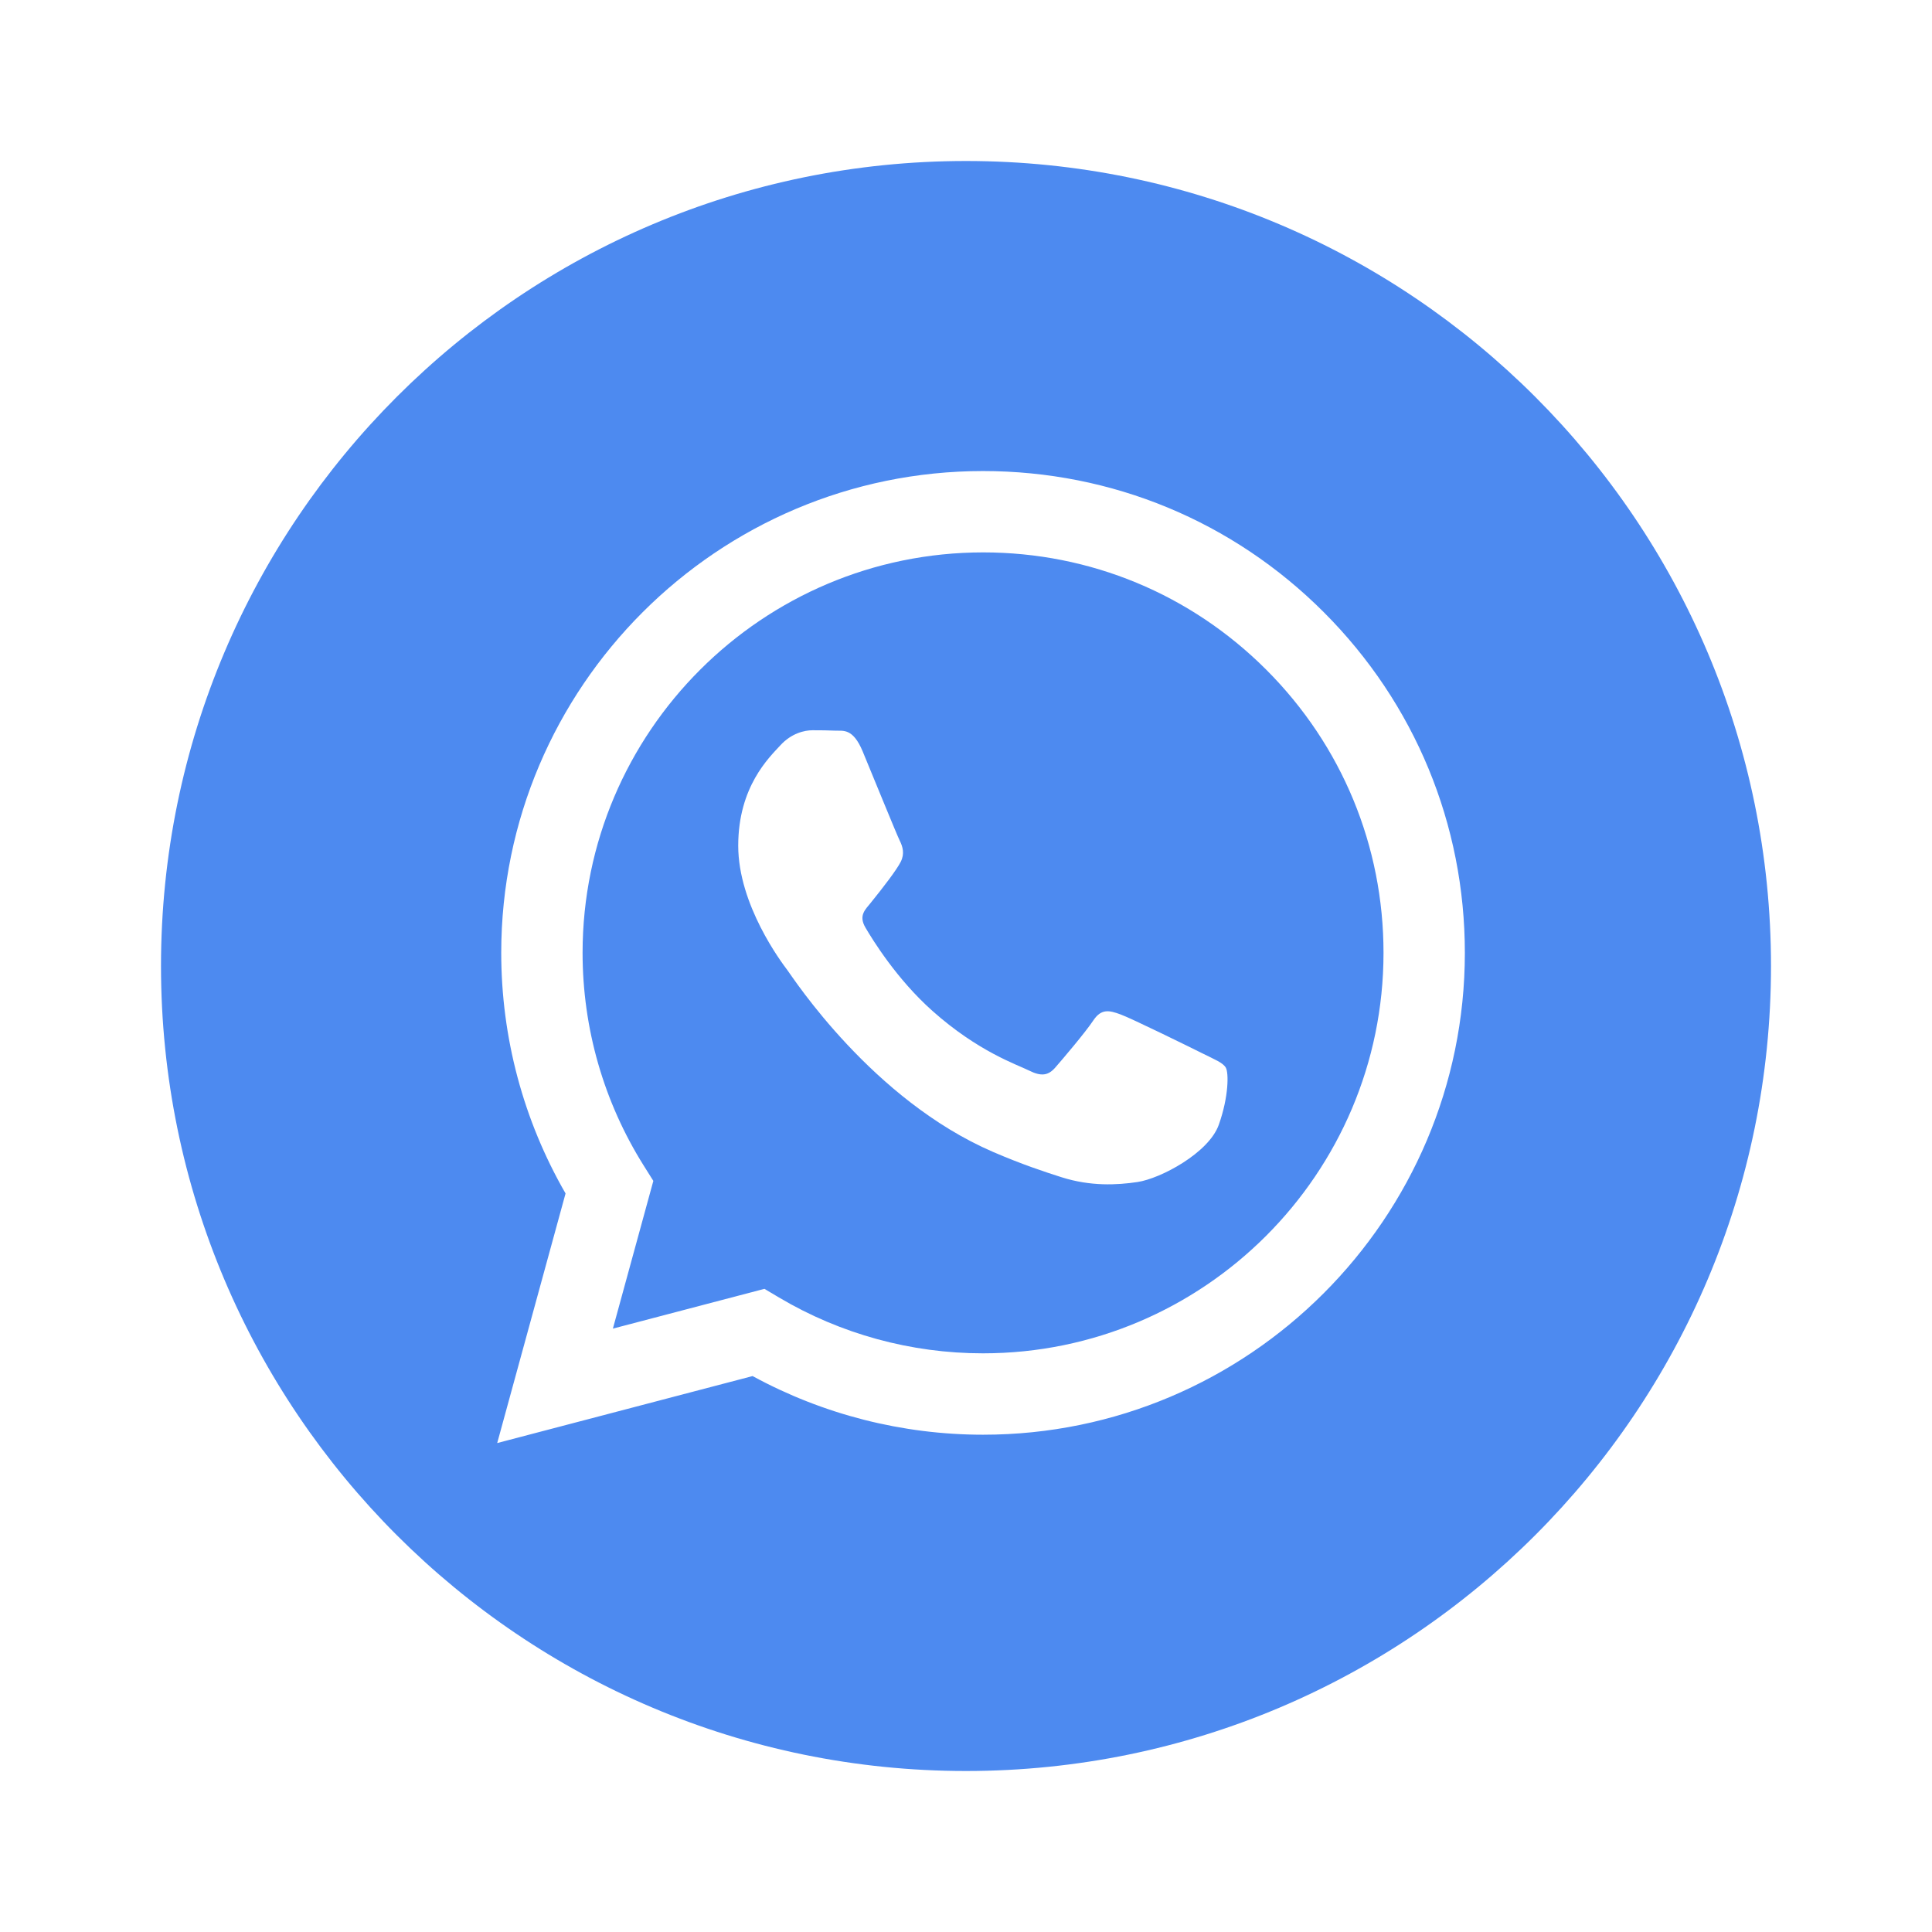 <svg width="48" height="48" viewBox="0 0 48 48" fill="none" xmlns="http://www.w3.org/2000/svg">
<g filter="url(#filter0_d)">
<circle cx="24" cy="20" r="20" fill="white"/>
<path d="M24 0C12.956 0 4 8.956 4 20C4 31.044 12.956 40 24 40C35.044 40 44 31.044 44 20C44 8.956 35.044 0 24 0ZM24.424 31.645C24.424 31.645 24.424 31.645 24.424 31.645H24.419C22.416 31.644 20.447 31.141 18.698 30.188L12.353 31.852L14.051 25.651C13.004 23.836 12.453 21.778 12.453 19.669C12.456 13.071 17.826 7.703 24.424 7.703C27.626 7.704 30.631 8.95 32.891 11.212C35.151 13.474 36.395 16.481 36.394 19.678C36.391 26.276 31.021 31.645 24.424 31.645Z" fill="#4D8AF0"/>
<path d="M24.428 9.724C18.94 9.724 14.477 14.185 14.474 19.669C14.474 21.549 15 23.379 15.995 24.962L16.232 25.339L15.227 29.009L18.992 28.021L19.356 28.237C20.883 29.143 22.634 29.623 24.42 29.623H24.424C29.907 29.623 34.37 25.162 34.373 19.677C34.374 17.02 33.34 14.521 31.462 12.641C29.583 10.761 27.085 9.725 24.428 9.724ZM30.28 23.946C30.031 24.644 28.836 25.281 28.261 25.367C27.746 25.444 27.094 25.476 26.377 25.249C25.943 25.111 25.386 24.927 24.672 24.619C21.672 23.324 19.712 20.304 19.563 20.104C19.413 19.905 18.341 18.483 18.341 17.011C18.341 15.54 19.114 14.816 19.388 14.517C19.663 14.217 19.987 14.143 20.186 14.143C20.385 14.143 20.585 14.145 20.759 14.153C20.943 14.162 21.189 14.083 21.432 14.666C21.681 15.265 22.279 16.737 22.354 16.886C22.429 17.036 22.479 17.211 22.379 17.41C22.279 17.61 21.948 18.041 21.631 18.433C21.499 18.597 21.326 18.744 21.5 19.043C21.675 19.342 22.275 20.322 23.164 21.114C24.307 22.133 25.27 22.449 25.57 22.599C25.868 22.748 26.043 22.723 26.217 22.524C26.392 22.324 26.965 21.651 27.164 21.351C27.364 21.052 27.563 21.102 27.837 21.202C28.112 21.301 29.582 22.025 29.881 22.174C30.18 22.324 30.379 22.399 30.454 22.524C30.529 22.649 30.529 23.247 30.28 23.946Z" fill="#4D8AF0"/>
</g>
<defs>
<filter id="filter0_d" x="0" y="0" width="48" height="48" filterUnits="userSpaceOnUse" color-interpolation-filters="sRGB">
<feFlood flood-opacity="0" result="BackgroundImageFix"/>
<feColorMatrix in="SourceAlpha" type="matrix" values="0 0 0 0 0 0 0 0 0 0 0 0 0 0 0 0 0 0 127 0"/>
<feOffset dy="4"/>
<feGaussianBlur stdDeviation="2"/>
<feColorMatrix type="matrix" values="0 0 0 0 0.588 0 0 0 0 0.655 0 0 0 0 0.753 0 0 0 0.5 0"/>
<feBlend mode="normal" in2="BackgroundImageFix" result="effect1_dropShadow"/>
<feBlend mode="normal" in="SourceGraphic" in2="effect1_dropShadow" result="shape"/>
</filter>
</defs>
</svg>
